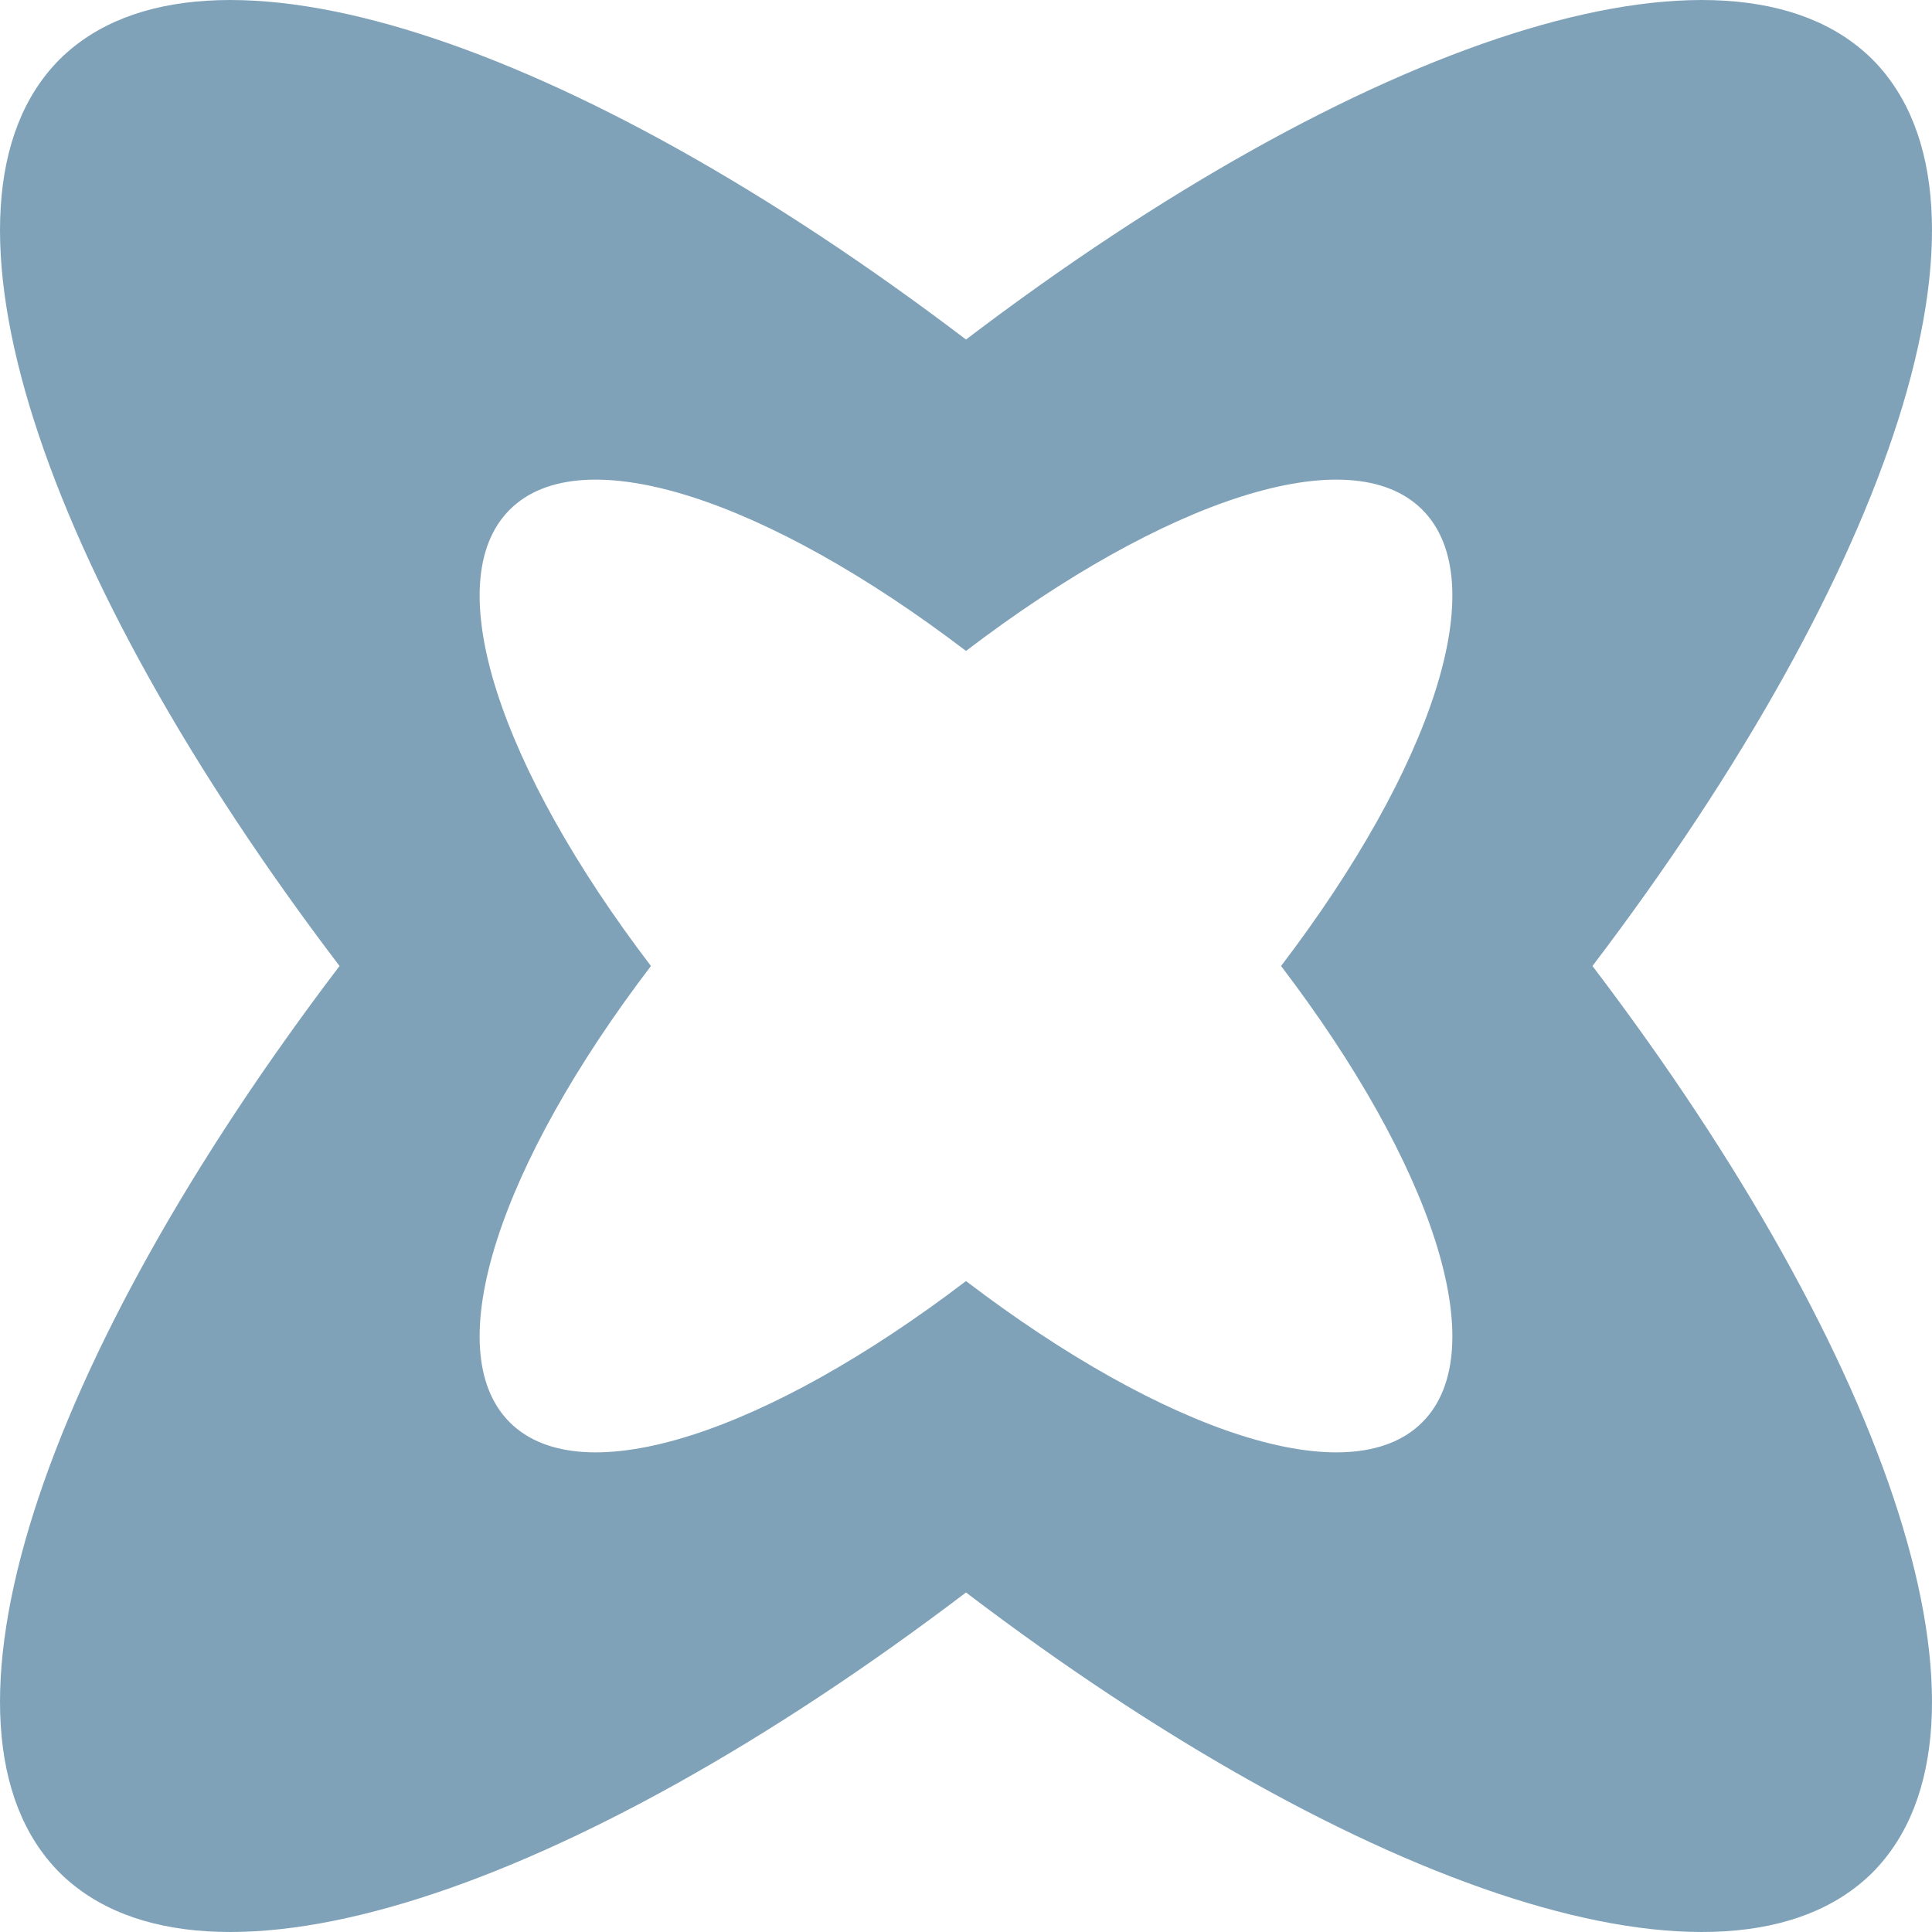 <svg width="80" height="80" viewBox="0 0 80 80" fill="none" xmlns="http://www.w3.org/2000/svg">
<path fill-rule="evenodd" clip-rule="evenodd" d="M65.941 40C78.287 56.245 83.486 71.54 77.537 77.537C71.54 83.486 56.245 78.287 40 65.941C23.755 78.287 8.461 83.486 2.463 77.537C-3.485 71.54 1.713 56.245 14.059 40C1.713 23.755 -3.485 8.461 2.463 2.463C8.461 -3.485 23.755 1.713 40 14.059C56.245 1.713 71.54 -3.485 77.537 2.463C83.486 8.461 78.287 23.755 65.941 40ZM53.046 40C59.294 31.803 61.893 24.105 58.894 21.106C55.895 18.107 48.197 20.706 40 26.954C31.803 20.706 24.105 18.107 21.106 21.106C18.107 24.105 20.706 31.803 26.954 40C20.706 48.197 18.107 55.895 21.106 58.894C24.105 61.893 31.803 59.294 40 53.046C48.197 59.294 55.895 61.893 58.894 58.894C61.893 55.895 59.294 48.197 53.046 40Z" fill="#7FA2B9"/>
</svg>

